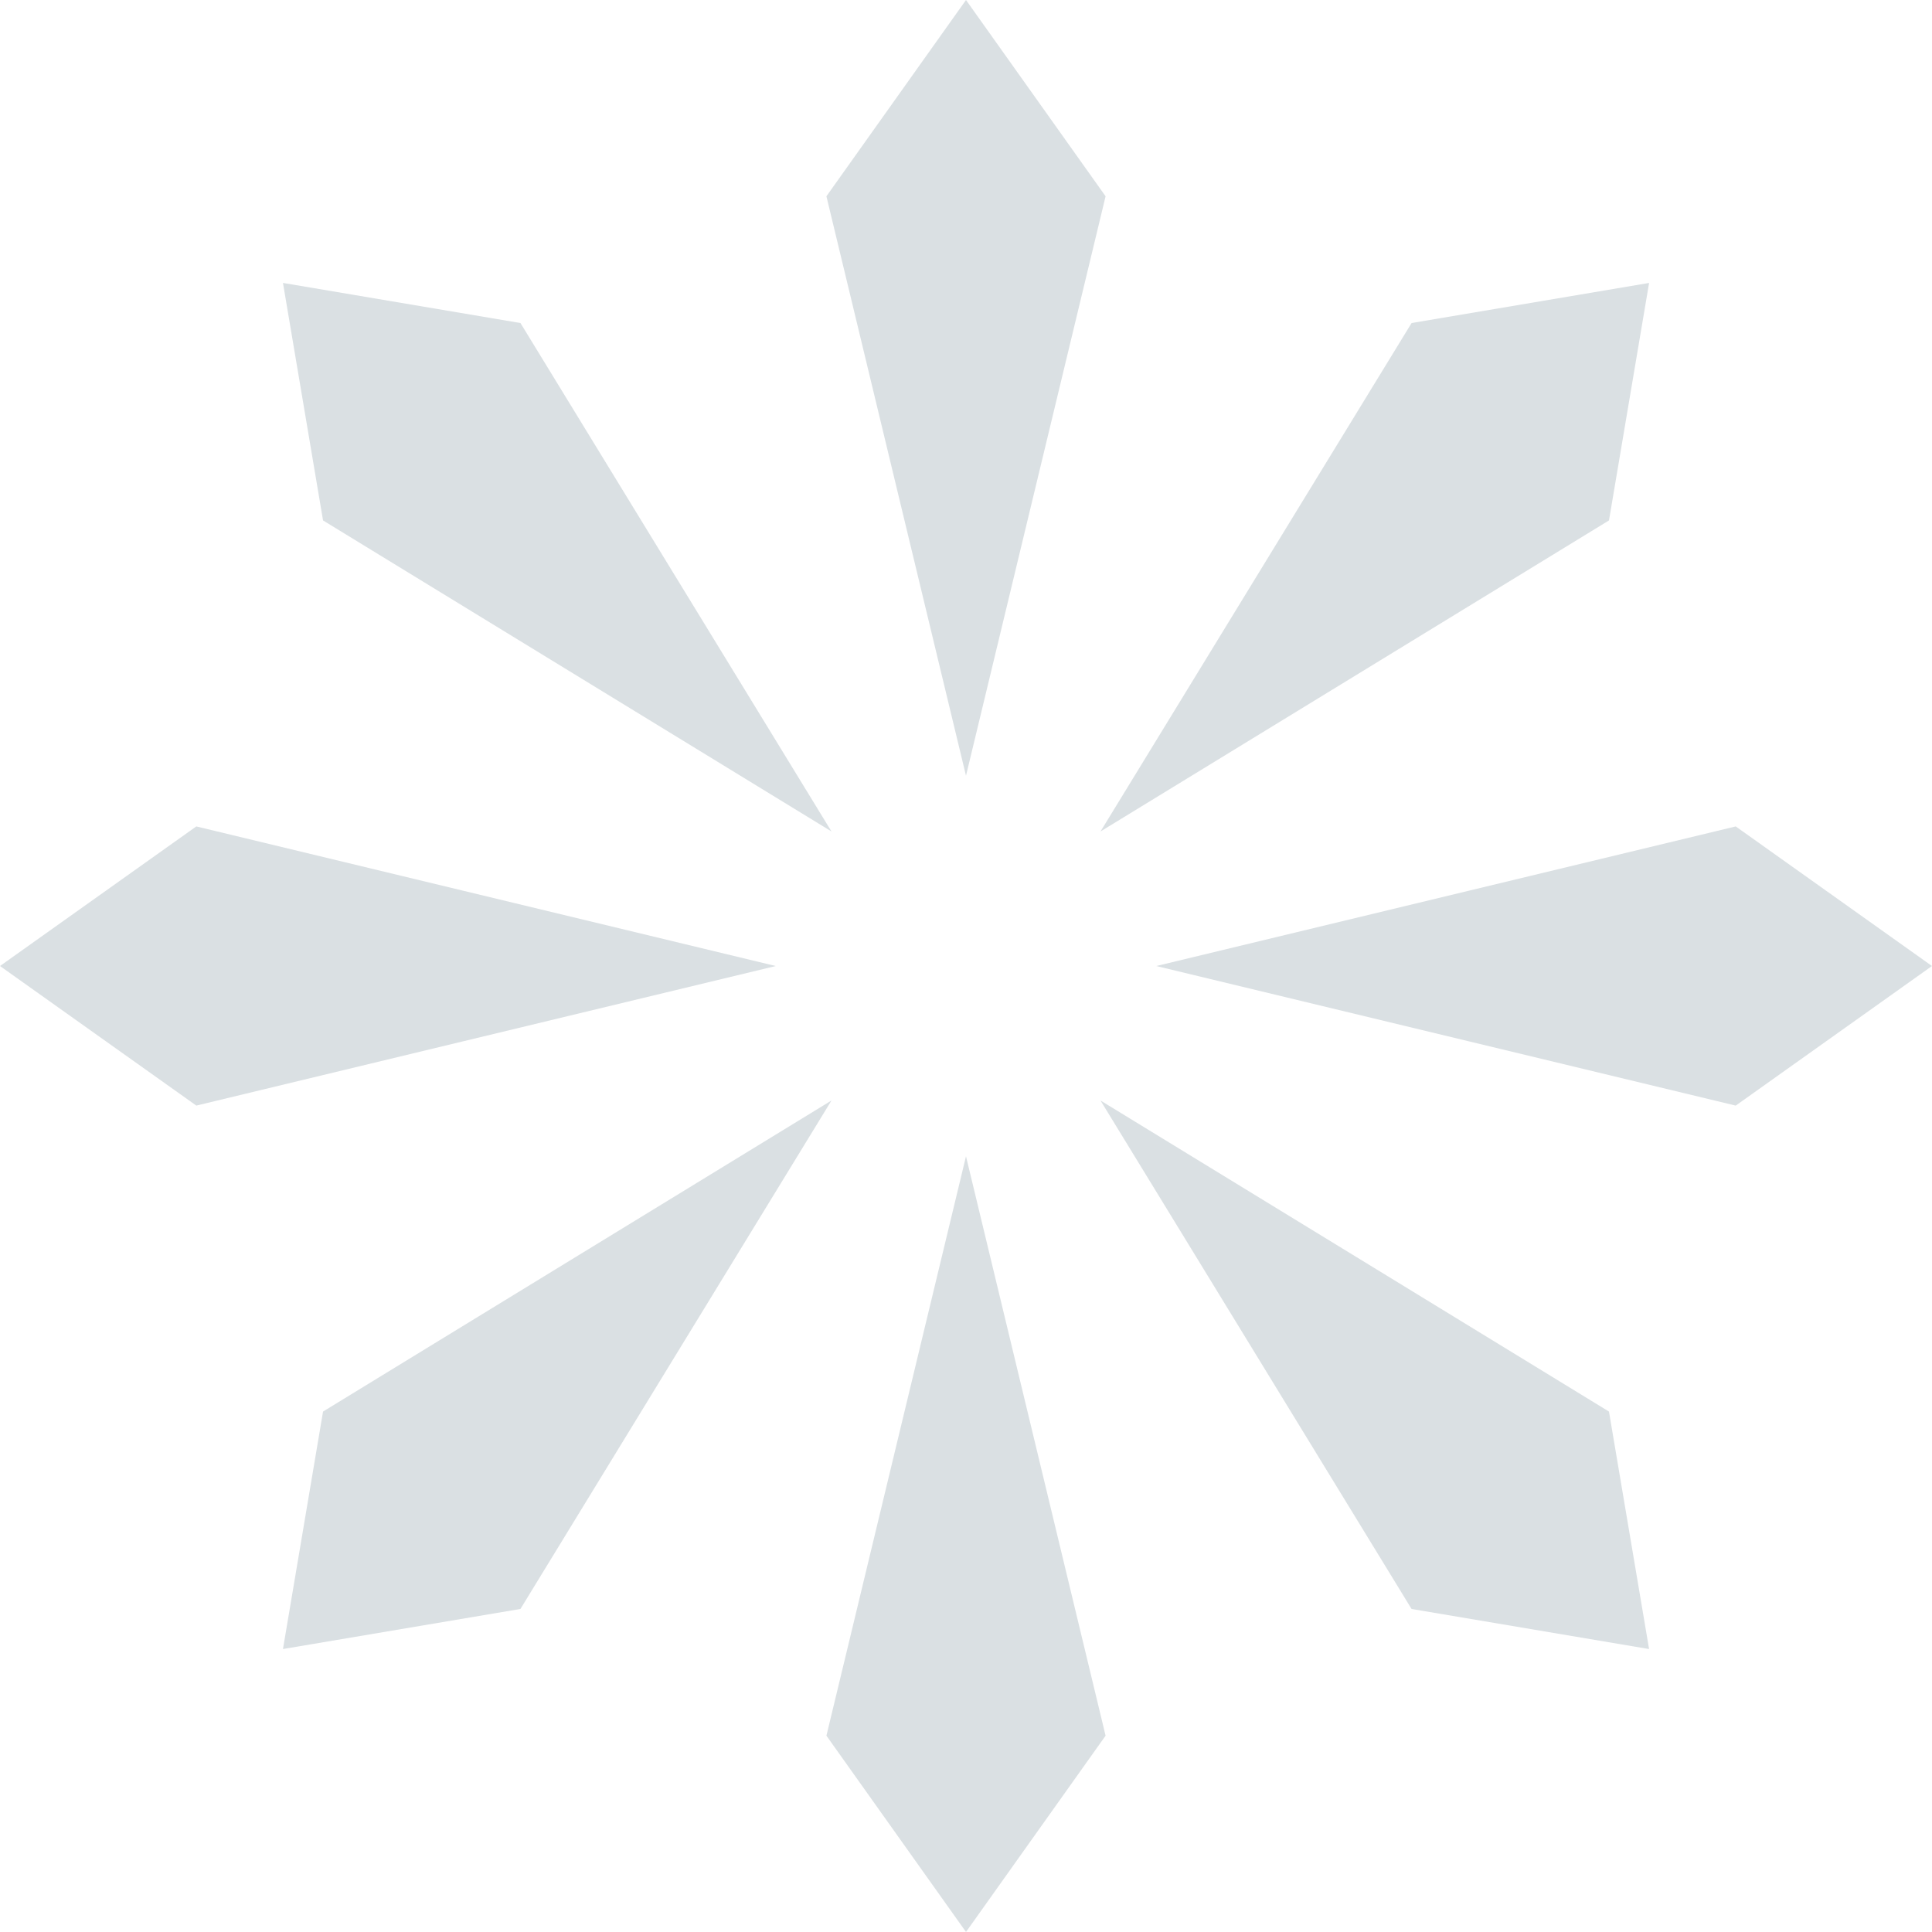 <svg version="1.1" id="图层_1" x="0px" y="0px" width="138.488px" height="138.487px" viewBox="0 0 138.488 138.487" enable-background="new 0 0 138.488 138.487" xml:space="preserve" xmlns="http://www.w3.org/2000/svg" xmlns:xlink="http://www.w3.org/1999/xlink" xmlns:xml="http://www.w3.org/XML/1998/namespace">
  <path fill="#DAE0E3" d="M63.818,33.084l-4.58-19.014L69.244,0L79.25,14.07l-4.58,19.014l-5.426,22.519v0.004L63.818,33.084z
	 M69.244,82.885v-0.004l-5.425,22.521l-4.58,19.014l10.005,14.07l10.006-14.07l-4.58-19.014L69.244,82.885z M39.84,47.511
	L59.602,59.6L59.6,59.598l-12.088-19.76L37.307,23.155L20.283,20.28l2.873,17.025L39.84,47.511z M98.65,90.975L78.89,78.889
	l-0.004-0.002l12.09,19.762l10.207,16.684l17.025,2.873l-2.875-17.023L98.65,90.975z M59.602,78.885L39.84,90.975l-16.684,10.207
	l-2.873,17.023l17.023-2.873l10.205-16.684L59.6,78.889L59.602,78.885z M78.89,59.598l19.76-12.087l16.684-10.206l2.875-17.024
	l-17.025,2.874L90.976,39.838L78.886,59.6L78.89,59.598z M55.607,69.245h-0.004l-22.52-5.426l-19.012-4.58L0,69.245L14.072,79.25
	l19.012-4.58L55.607,69.245z M124.419,59.239l-19.016,4.58l-22.518,5.426h-0.004l22.521,5.426l19.016,4.58l14.068-10.006
	L124.419,59.239z" class="color c1"/>
</svg>